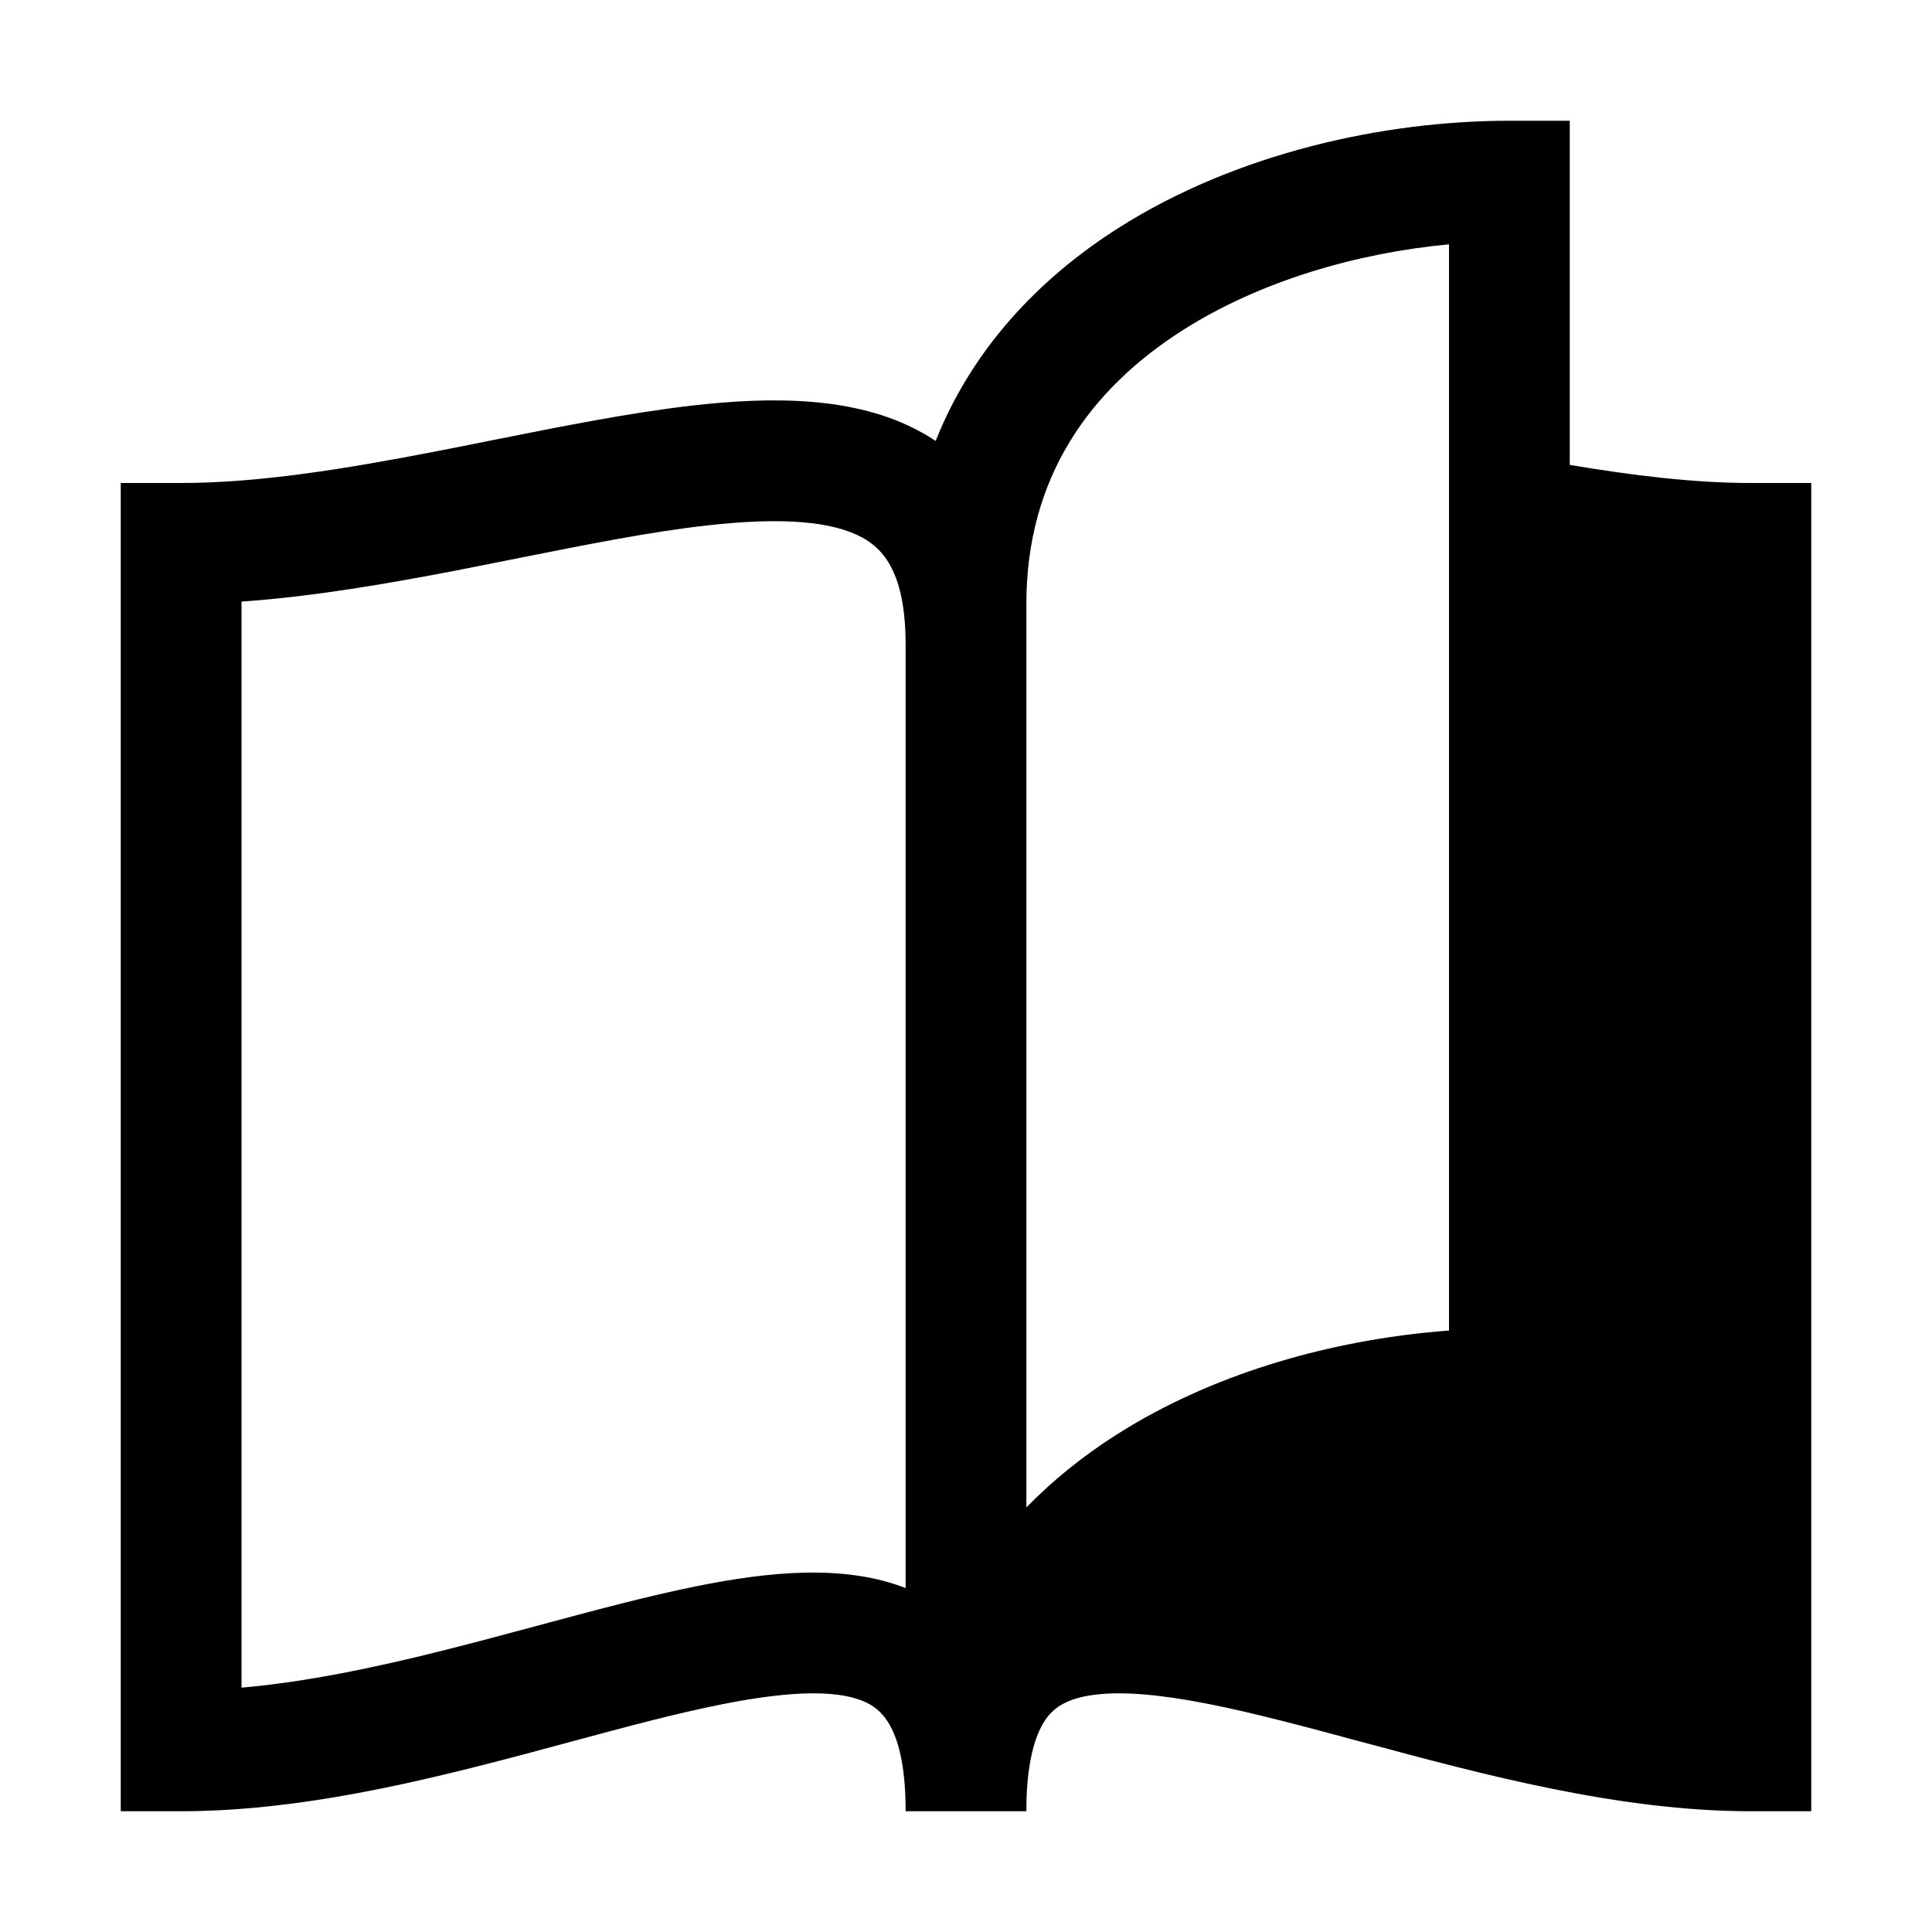 <svg width="32" height="32" viewBox="0 0 32 32" fill="none" xmlns="http://www.w3.org/2000/svg">
<path fill-rule="evenodd" clip-rule="evenodd" d="M26 2H25C22.925 2 20.478 2.533 18.517 3.781C17.207 4.615 16.102 5.78 15.497 7.304C15.411 7.246 15.322 7.192 15.228 7.142C14.152 6.56 12.775 6.569 11.476 6.716C10.444 6.834 9.296 7.063 8.161 7.29C7.836 7.355 7.512 7.42 7.192 7.482C5.716 7.767 4.289 8 3 8L2 8V30H3C4.626 30 6.285 29.663 7.805 29.283C8.399 29.134 8.959 28.983 9.492 28.839C10.374 28.601 11.182 28.383 11.946 28.231C13.197 27.98 13.949 27.999 14.365 28.207C14.626 28.337 15 28.675 15 30L17 30C17 29.928 17.001 29.858 17.003 29.788C17.03 29 17.206 28.613 17.363 28.421C17.504 28.25 17.73 28.115 18.168 28.066C18.629 28.014 19.236 28.07 20.008 28.221C20.772 28.372 21.621 28.6 22.558 28.853L22.62 28.869C24.544 29.387 26.817 30 29 30H30V8L29 8C28.064 8 27.052 7.877 26 7.7V2ZM24 4.047C22.483 4.189 20.877 4.65 19.59 5.469C18.051 6.448 17 7.908 17 10V24.968C17.438 24.518 17.93 24.124 18.459 23.784C18.487 23.766 18.515 23.748 18.543 23.731C20.073 22.77 21.903 22.246 23.646 22.069C23.765 22.057 23.883 22.047 24 22.038V4.047ZM14.277 8.901C14.636 9.095 15 9.496 15 10.68V26.303C13.962 25.899 12.705 26.039 11.554 26.269C10.734 26.433 9.806 26.683 8.87 26.935C8.35 27.075 7.828 27.215 7.32 27.342C6.194 27.624 5.076 27.858 4 27.953V9.964C5.192 9.881 6.414 9.669 7.572 9.446C7.926 9.377 8.273 9.308 8.611 9.24C9.729 9.017 10.762 8.81 11.702 8.704C12.957 8.561 13.785 8.635 14.277 8.901Z" fill="black"/>
</svg>
